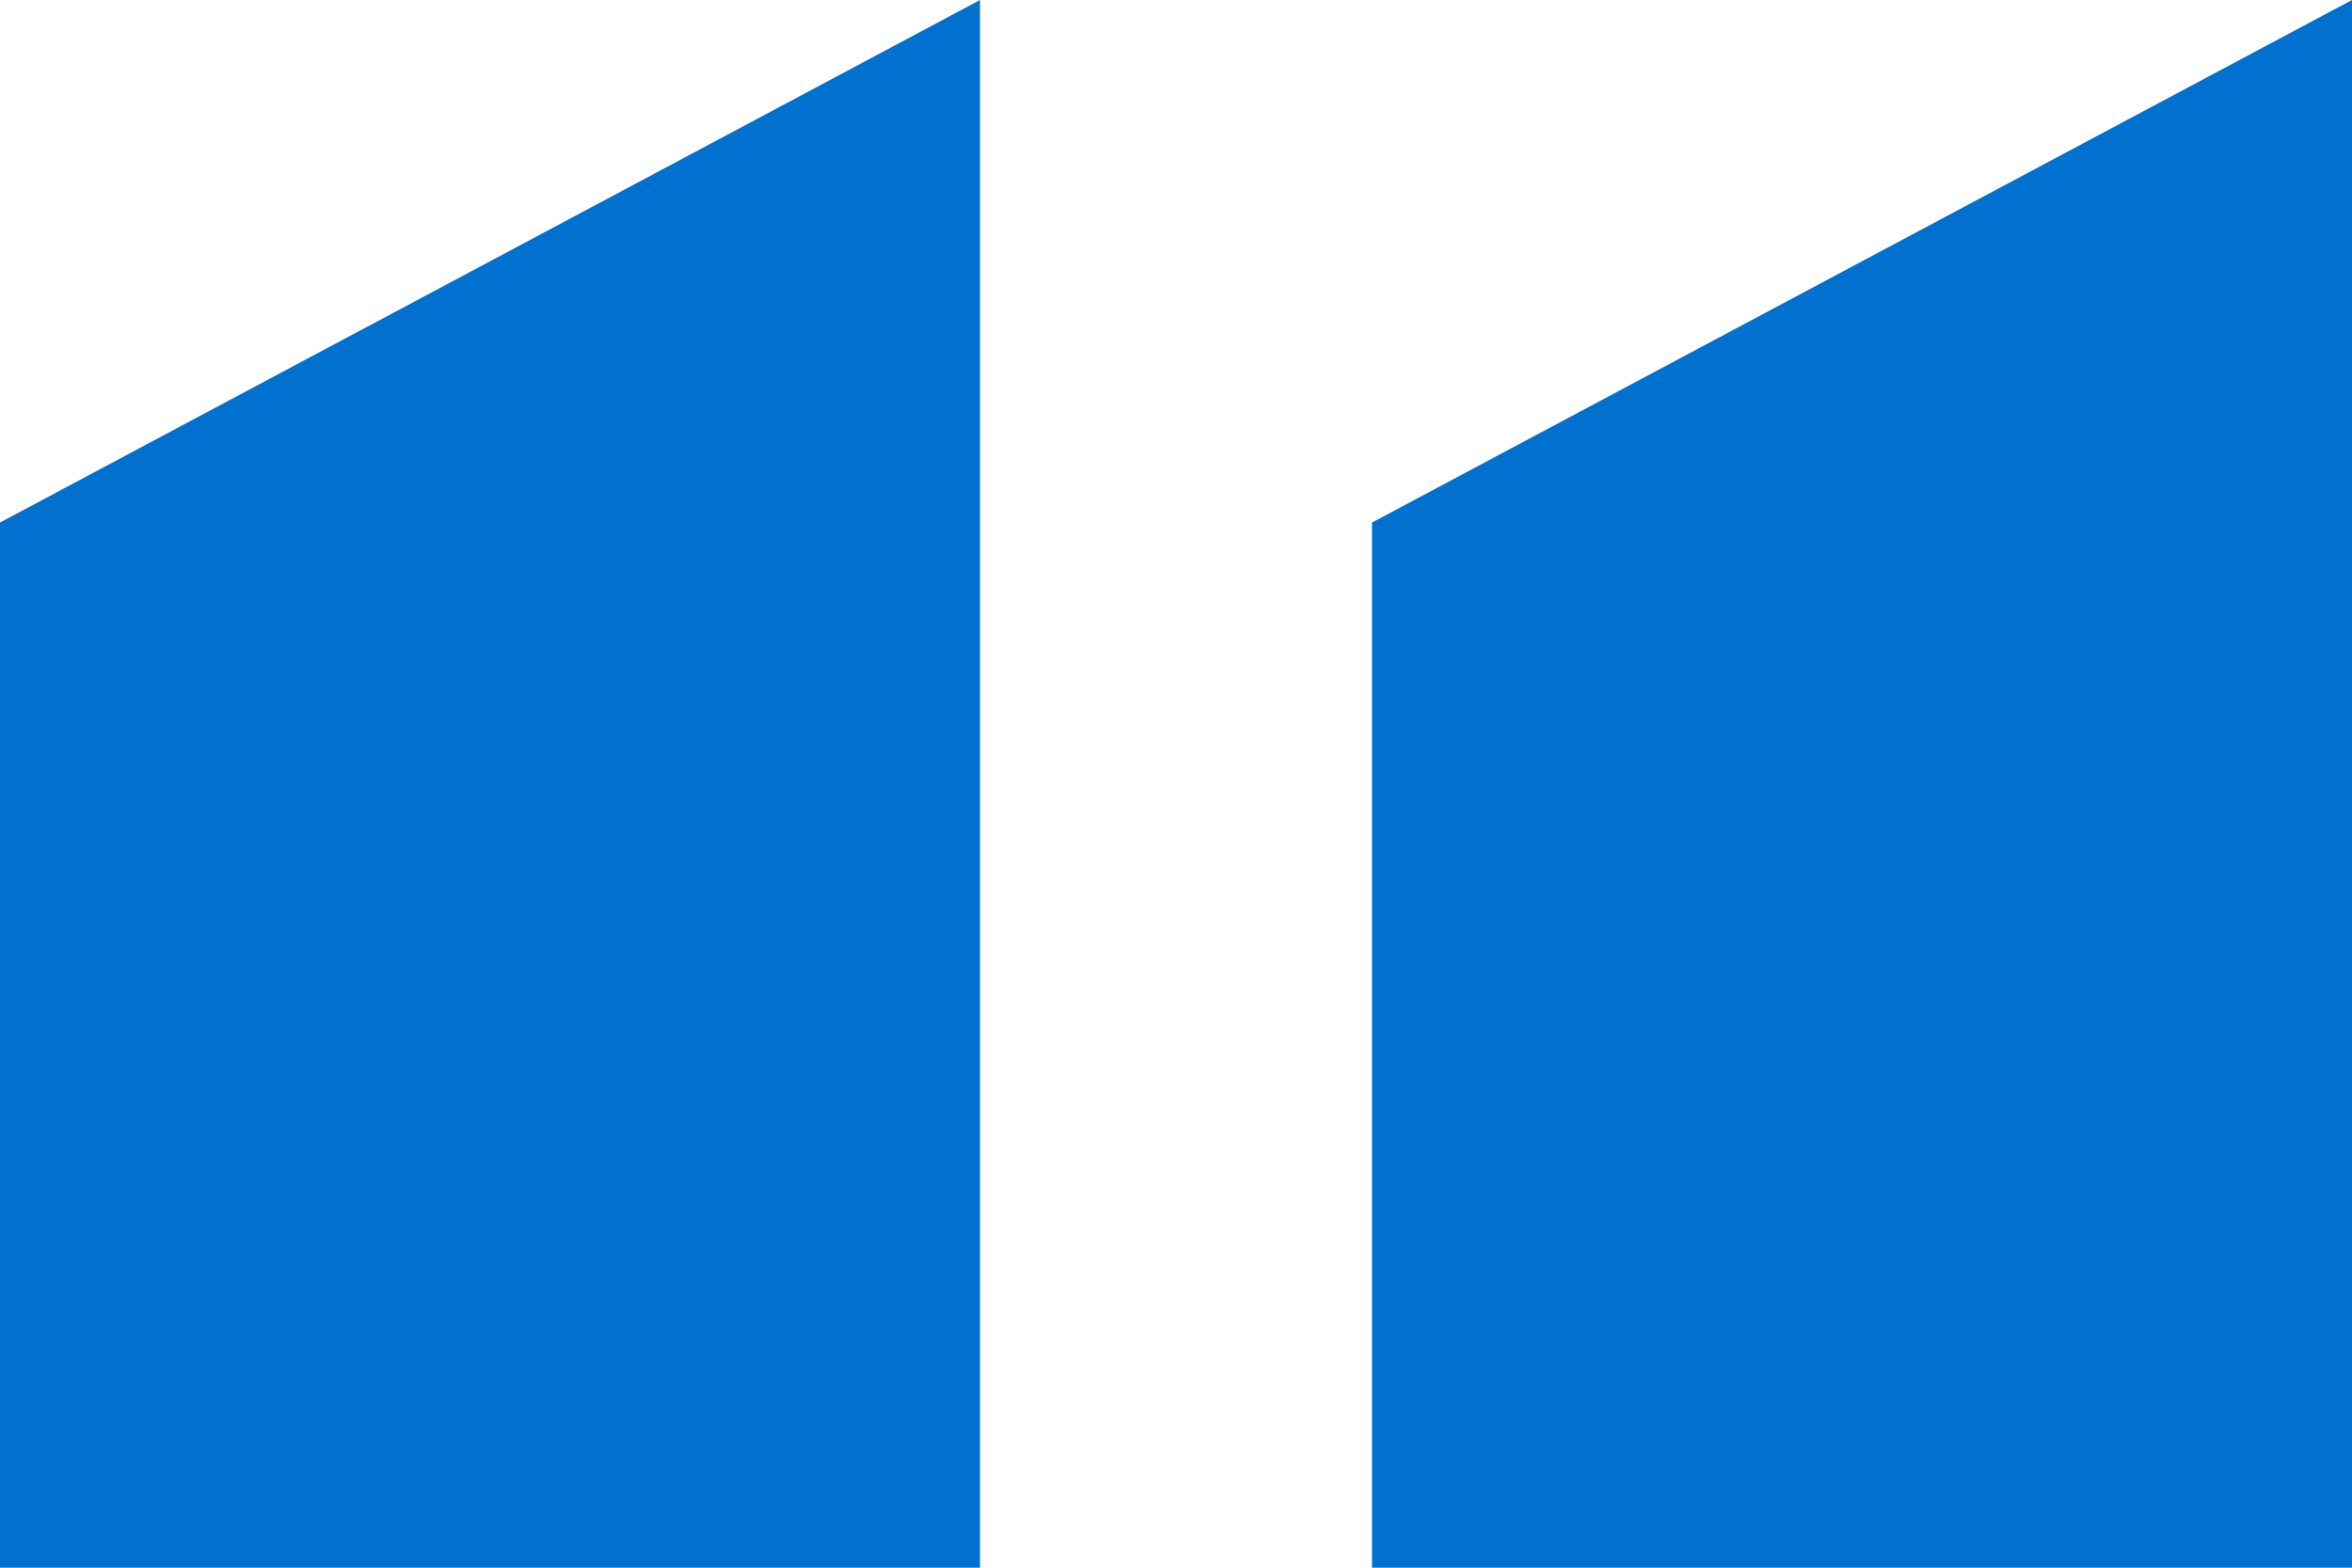 <svg xmlns="http://www.w3.org/2000/svg" width="24" height="16" viewBox="0 0 24 16">
  <g id="Group_10" data-name="Group 10" transform="translate(-200 -2003)">
    <path id="Path_20" data-name="Path 20" d="M0-2.667,10-8V8H0Z" transform="translate(200 2011)" fill="#0071ce"/>
    <path id="Path_21" data-name="Path 21" d="M0-2.667,10-8V8H0Z" transform="translate(214 2011)" fill="#0071ce"/>
  </g>
</svg>
